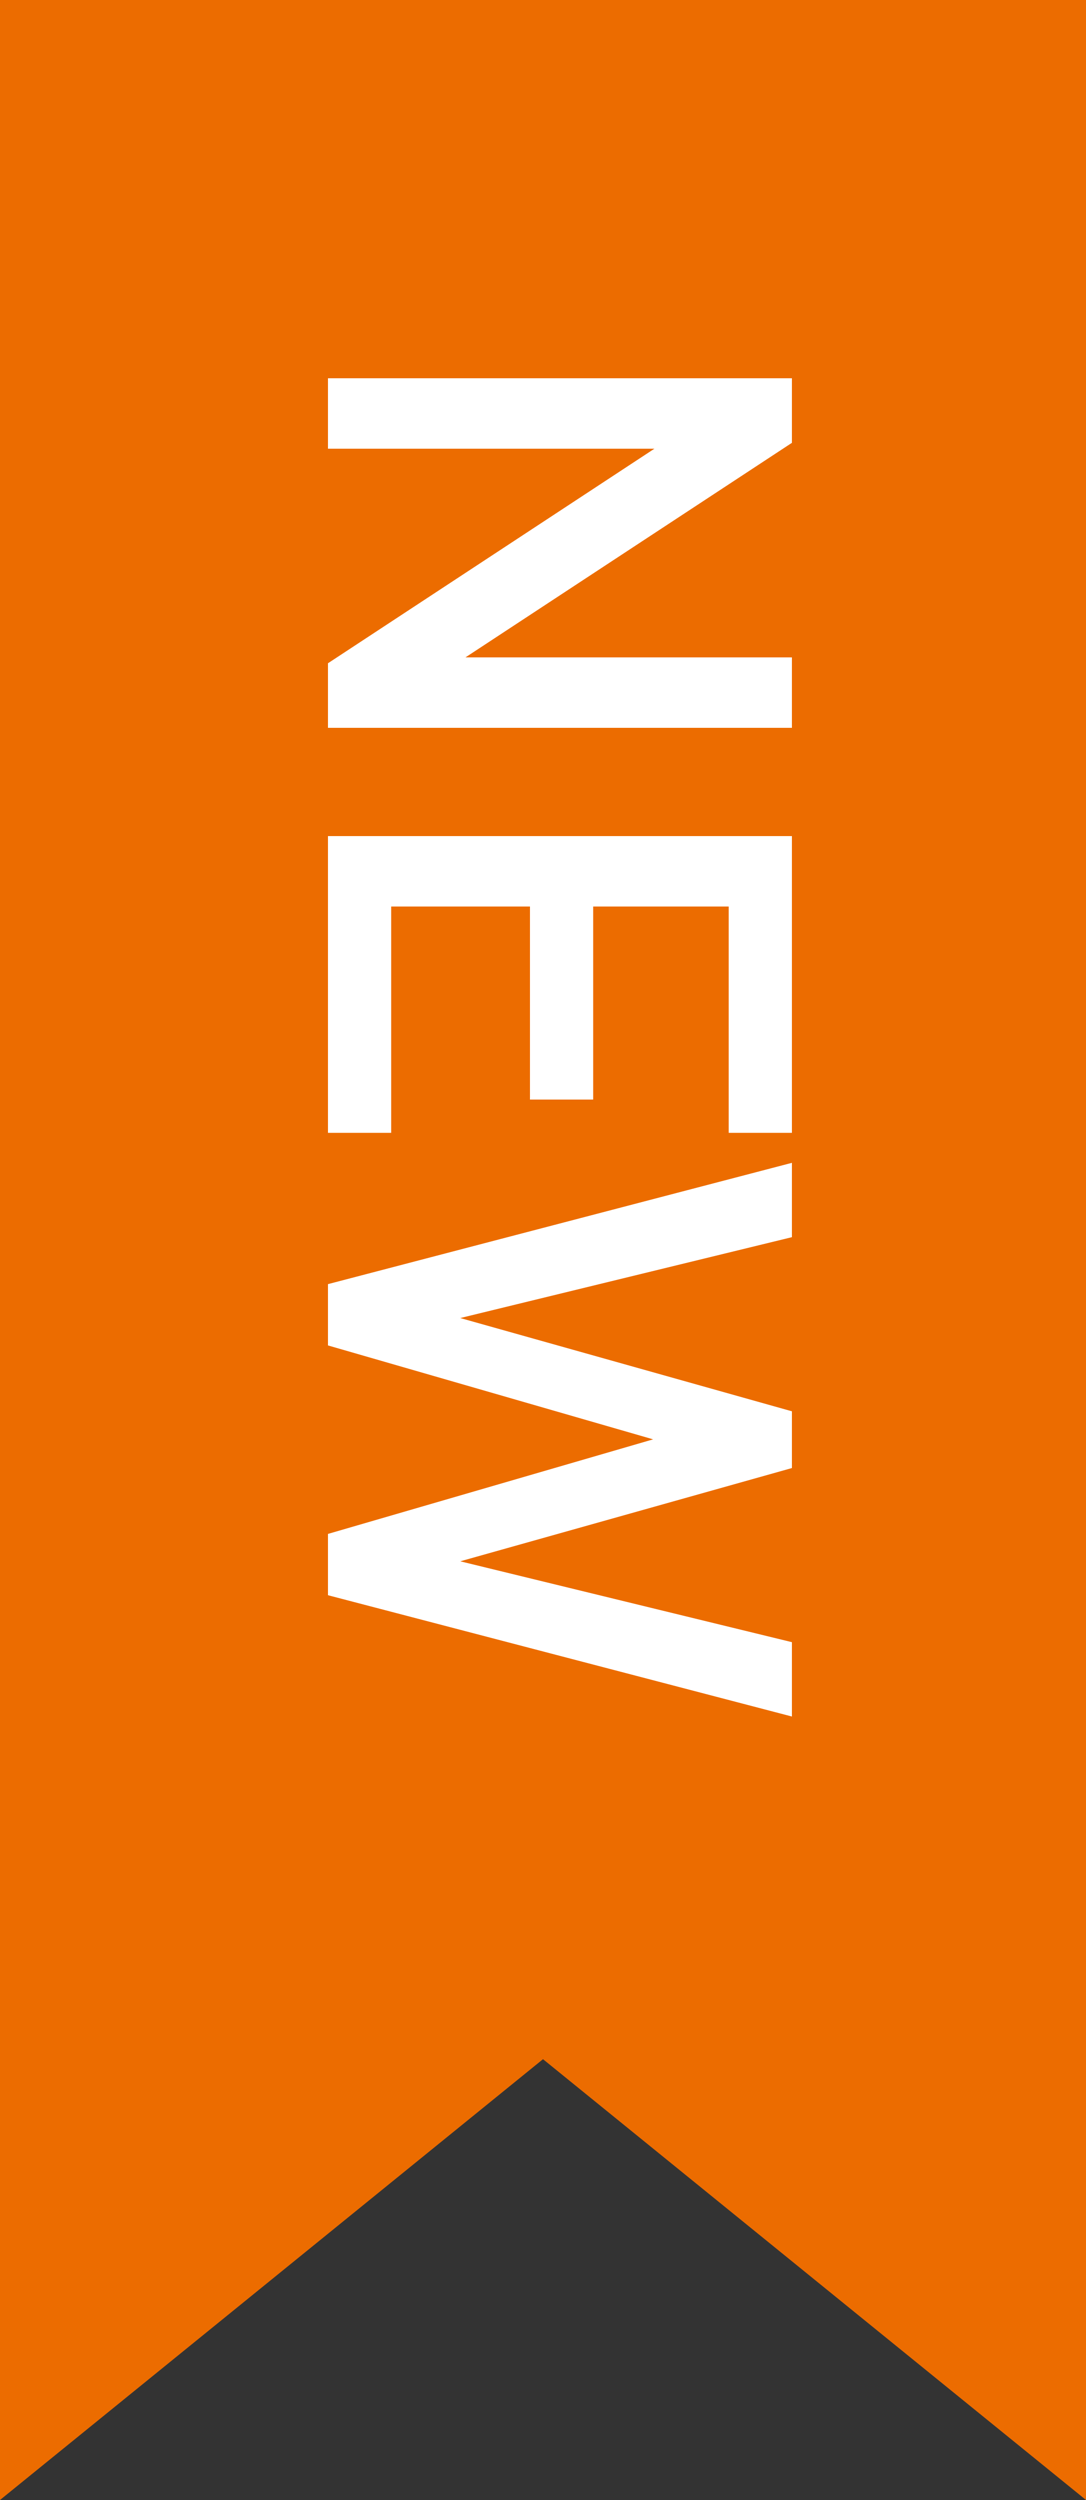 <?xml version="1.0" encoding="UTF-8"?>
<svg width="20px" height="46px" viewBox="0 0 20 46" version="1.1" xmlns="http://www.w3.org/2000/svg" xmlns:xlink="http://www.w3.org/1999/xlink">
    <rect x="0" y="0" width="20" height="46" fill="#333333" stroke="none"/>
    <!-- Generator: Sketch 52.6 (67491) - http://www.bohemiancoding.com/sketch -->
    <title>icon/tasks/new</title>
    <desc>Created with Sketch.</desc>
    <g id="Symbols" stroke="none" stroke-width="1" fill="none" fill-rule="evenodd">
        <g id="xlarge-/-taskcard-/-master" transform="translate(-233, 0)">
            <g id="icon-/-task-/-new" transform="translate(233, 0)">
                <polygon id="Shape-Copy-25" fill="#EC6C00" fill-rule="nonzero" points="4.54747351e-13 0 6.37395421e-13 46 10 37.889 20 46 20 0"></polygon>
                <path d="M4.432,23.544 L3.244,23.544 L-0.704,17.532 L-0.704,23.544 L-2,23.544 L-2,15 L-0.812,15 L3.136,21.012 L3.136,15 L4.432,15 L4.432,23.544 Z M11.884,16.164 L7.72,16.164 L7.72,18.66 L11.272,18.66 L11.272,19.824 L7.72,19.824 L7.72,22.38 L11.884,22.38 L11.884,23.544 L6.424,23.544 L6.424,15 L11.884,15 L11.884,16.164 Z M20.392,23.544 L19.264,23.544 L17.524,17.556 L15.796,23.544 L14.668,23.544 L12.436,15 L13.804,15 L15.292,21.108 L17.008,15 L18.052,15 L19.768,21.108 L21.256,15 L22.624,15 L20.392,23.544 Z" id="NEW" fill="#FFFFFF" fill-rule="evenodd" transform="translate(10.312, 19.272) rotate(90) translate(-10.312, -19.272) "></path>
            </g>
        </g>
    </g>
</svg>